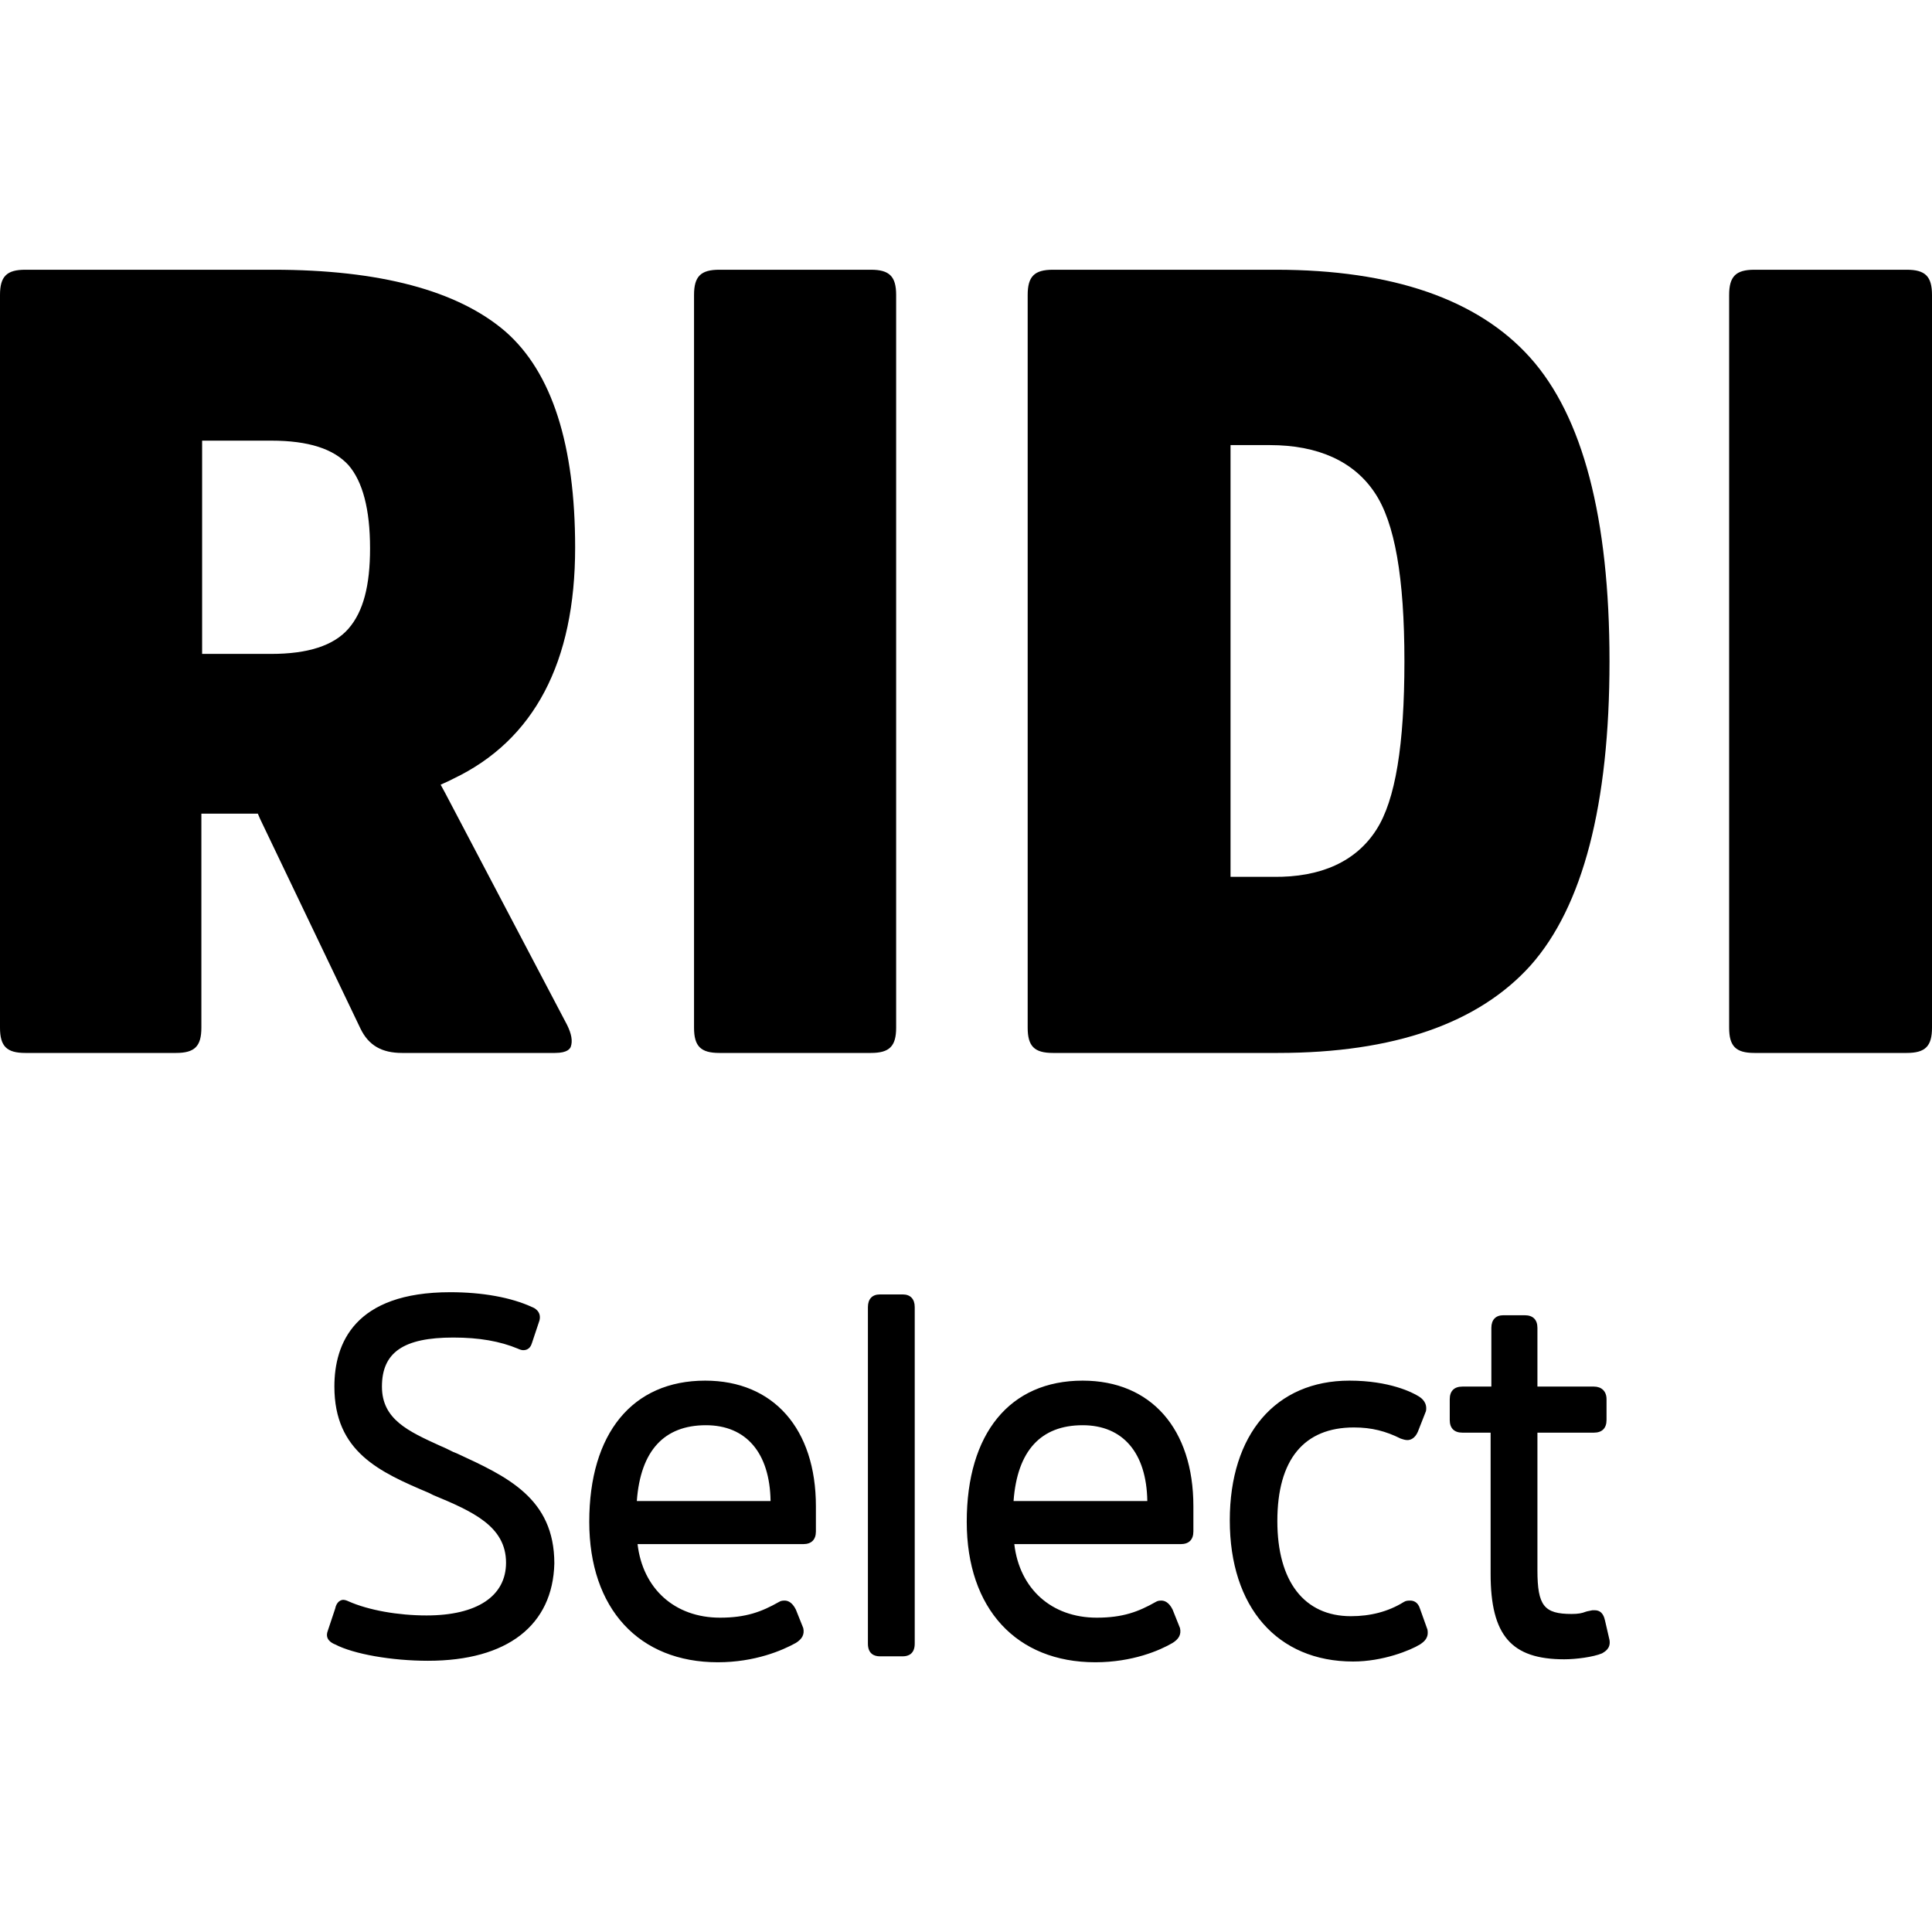 <?xml version="1.0" standalone="no"?>
<!DOCTYPE svg PUBLIC "-//W3C//DTD SVG 20010904//EN"
 "http://www.w3.org/TR/2001/REC-SVG-20010904/DTD/svg10.dtd">
<svg version="1.0" xmlns="http://www.w3.org/2000/svg"
 width="260pt" height="260pt" viewBox="0 0 260 260"
 preserveAspectRatio="xMidYMid meet">
<g fill="#000000" stroke="none">
<path d="M57.6,223.5c-4.9,0-10-0.9-12.5-2.2c-0.5-0.2-1.4-0.7-1-1.8l1-3c0.2-1,0.8-1.2,1.1-1.2c0.2,0,0.5,0.1,0.7,0.2
  c2.7,1.2,6.7,1.9,10.5,1.9c6.8,0,10.7-2.6,10.7-7.1c0-4.9-4.5-6.9-9.8-9.1l-0.6-0.3c-6.6-2.8-12.7-5.5-12.7-14.3
  c0-5.8,2.7-12.7,15.6-12.7c4.3,0,8.2,0.7,11,2c0.3,0.1,1.3,0.6,1,1.8l-1,3c-0.1,0.3-0.3,1-1.2,1c-0.2,0-0.5-0.1-0.7-0.2
  c-2.4-1-5.2-1.5-8.7-1.5c-6.7,0-9.6,2-9.6,6.6c0,4.4,3.5,6,7.9,8c0.5,0.2,1.1,0.5,1.7,0.8l0.5,0.2c6.7,3.1,13.1,6,13.1,14.8
  C74.4,218.7,68.3,223.5,57.6,223.5L57.6,223.5z M96.6,223.7c-10.6,0-17.3-7.2-17.3-18.9c0-11.9,5.8-19,15.6-19
  c9.2,0,14.9,6.5,14.9,16.9v3.4c0,1.1-0.6,1.7-1.7,1.7H85.8c0.7,6,5,9.9,11.1,9.9c3.5,0,5.6-0.8,7.9-2.1c0.3-0.2,0.6-0.2,0.8-0.2
  c0.4,0,1,0.2,1.5,1.2l1,2.5c0.2,0.9-0.2,1.5-1,2C105.3,222.1,101.6,223.7,96.6,223.7z M103.7,202c-0.1-6.5-3.3-10.2-8.7-10.2
  c-5.6,0-8.8,3.4-9.3,10.2H103.7z M118.4,222.9c-0.7,0-1.6-0.3-1.6-1.7v-45.3c0-1.1,0.6-1.7,1.6-1.7h3.1c1,0,1.6,0.6,1.6,1.7v45.3
  c0,1.4-0.9,1.7-1.6,1.7H118.4z M147.4,223.7c-10.6,0-17.3-7.2-17.3-18.9c0-11.9,5.8-19,15.6-19c9.2,0,14.9,6.5,14.9,16.9v3.4
  c0,1.1-0.6,1.7-1.7,1.7h-22.4c0.7,6,5,9.9,11.1,9.9c3.5,0,5.6-0.8,7.9-2.1c0.3-0.2,0.6-0.2,0.8-0.2c0.4,0,1,0.2,1.5,1.2l1,2.5
  c0.2,0.9-0.2,1.5-1,2C156.1,222.1,152.4,223.7,147.4,223.7z M154.4,202c-0.1-6.5-3.3-10.2-8.7-10.2c-5.6,0-8.8,3.4-9.3,10.2H154.4z
    M182.1,223.6c-10.2,0-16.6-7.3-16.6-19c0-11.6,6.2-18.8,16.1-18.8c5.4,0,8.5,1.6,9.3,2.1c0.5,0.3,1.2,0.9,1,2l-1.1,2.8
  c-0.4,0.9-1,1.1-1.4,1.1c-0.3,0-0.6-0.1-0.9-0.2c-2-1-3.9-1.5-6.3-1.5c-6.7,0-10.3,4.3-10.3,12.6c0,8.1,3.6,12.8,9.9,12.8
  c2.6,0,5-0.6,7.1-1.9c0.3-0.2,0.6-0.2,0.9-0.2c0.3,0,1,0.1,1.3,1.1l1,2.8c0.2,1.1-0.4,1.6-1,2C189.8,222.1,186.1,223.6,182.1,223.6
  z M210.5,223.3c-7.1,0-9.9-3.2-9.9-11.5v-19h-3.8c-1.1,0-1.7-0.6-1.7-1.7v-2.8c0-1.1,0.6-1.7,1.7-1.7h3.9v-7.9
  c0-1.1,0.6-1.7,1.6-1.7h2.9c1.1,0,1.7,0.6,1.7,1.7v7.9h7.6c1,0,1.7,0.6,1.7,1.7v2.8c0,1.1-0.6,1.7-1.7,1.7h-7.6v18.5
  c0,4.8,0.9,5.9,4.6,5.9c0.9,0,1.4-0.1,1.9-0.3c0.3-0.1,0.5-0.1,0.9-0.2c0.1,0,0.2,0,0.3,0c1.1,0,1.3,1,1.4,1.4l0.6,2.6
  c0.2,1.2-0.7,1.6-1,1.8C214.4,223,212.1,223.3,210.5,223.3L210.5,223.3z"/>
<path d="M61,104.8l-0.6,0.3l-1.1,0.5l0.6,1.1l16.4,31.2c0.6,1.2,0.8,2.2,0.5,3c-0.1,0.2-0.4,0.8-2.1,0.8H54.1c-2.7,0-4.5-1-5.6-3.3
  L35,110.2l-0.3-0.7h-0.8h-5.6h-1.2v1.2v27.6c0,2.5-0.9,3.4-3.4,3.4H3.4c-2.5,0-3.4-0.9-3.4-3.4V39.7c0-2.5,0.9-3.4,3.4-3.4h33.4
  c14.3,0,24.8,2.8,31.2,8.3c6.3,5.5,9.4,15.3,9.4,29.1C77.4,89.1,71.9,99.6,61,104.8z M46.9,84.6c2-2.3,2.9-5.8,2.9-10.8
  c0-5.3-1-9-2.9-11.2c-2-2.2-5.4-3.3-10.4-3.3h-8.1h-1.2v1.2v26.3V88h1.2h8.1C41.4,88,44.9,86.9,46.9,84.6z M117.2,36.3
  c2.5,0,3.4,0.9,3.4,3.4v98.6c0,2.5-0.9,3.4-3.4,3.4H96.8c-2.5,0-3.4-0.9-3.4-3.4V39.7c0-2.5,0.9-3.4,3.4-3.4L117.2,36.3z
    M171.7,36.3c15.7,0,27.2,4,34.2,11.8C213,56,216.6,69.7,216.6,89c0,19.3-3.6,33-10.6,40.9c-7,7.8-18.4,11.8-34,11.8h-30.3
  c-2.5,0-3.4-0.9-3.4-3.4V39.7c0-2.5,0.9-3.4,3.4-3.4L171.7,36.3z M185.2,111.7c2.6-4,3.8-11.5,3.8-22.7c0-11.3-1.3-18.7-4-22.7
  c-2.8-4.2-7.6-6.4-14.1-6.4h-4.1h-1.2v1.2v55.7v1.2h1.2h4.5C177.8,118.1,182.5,115.9,185.2,111.7z M256.6,36.3
  c2.5,0,3.4,0.9,3.4,3.4v98.6c0,2.5-0.9,3.4-3.4,3.4h-20.5c-2.5,0-3.4-0.9-3.4-3.4V39.7c0-2.5,0.9-3.4,3.4-3.4L256.6,36.3z"/>
</g>
</svg>
